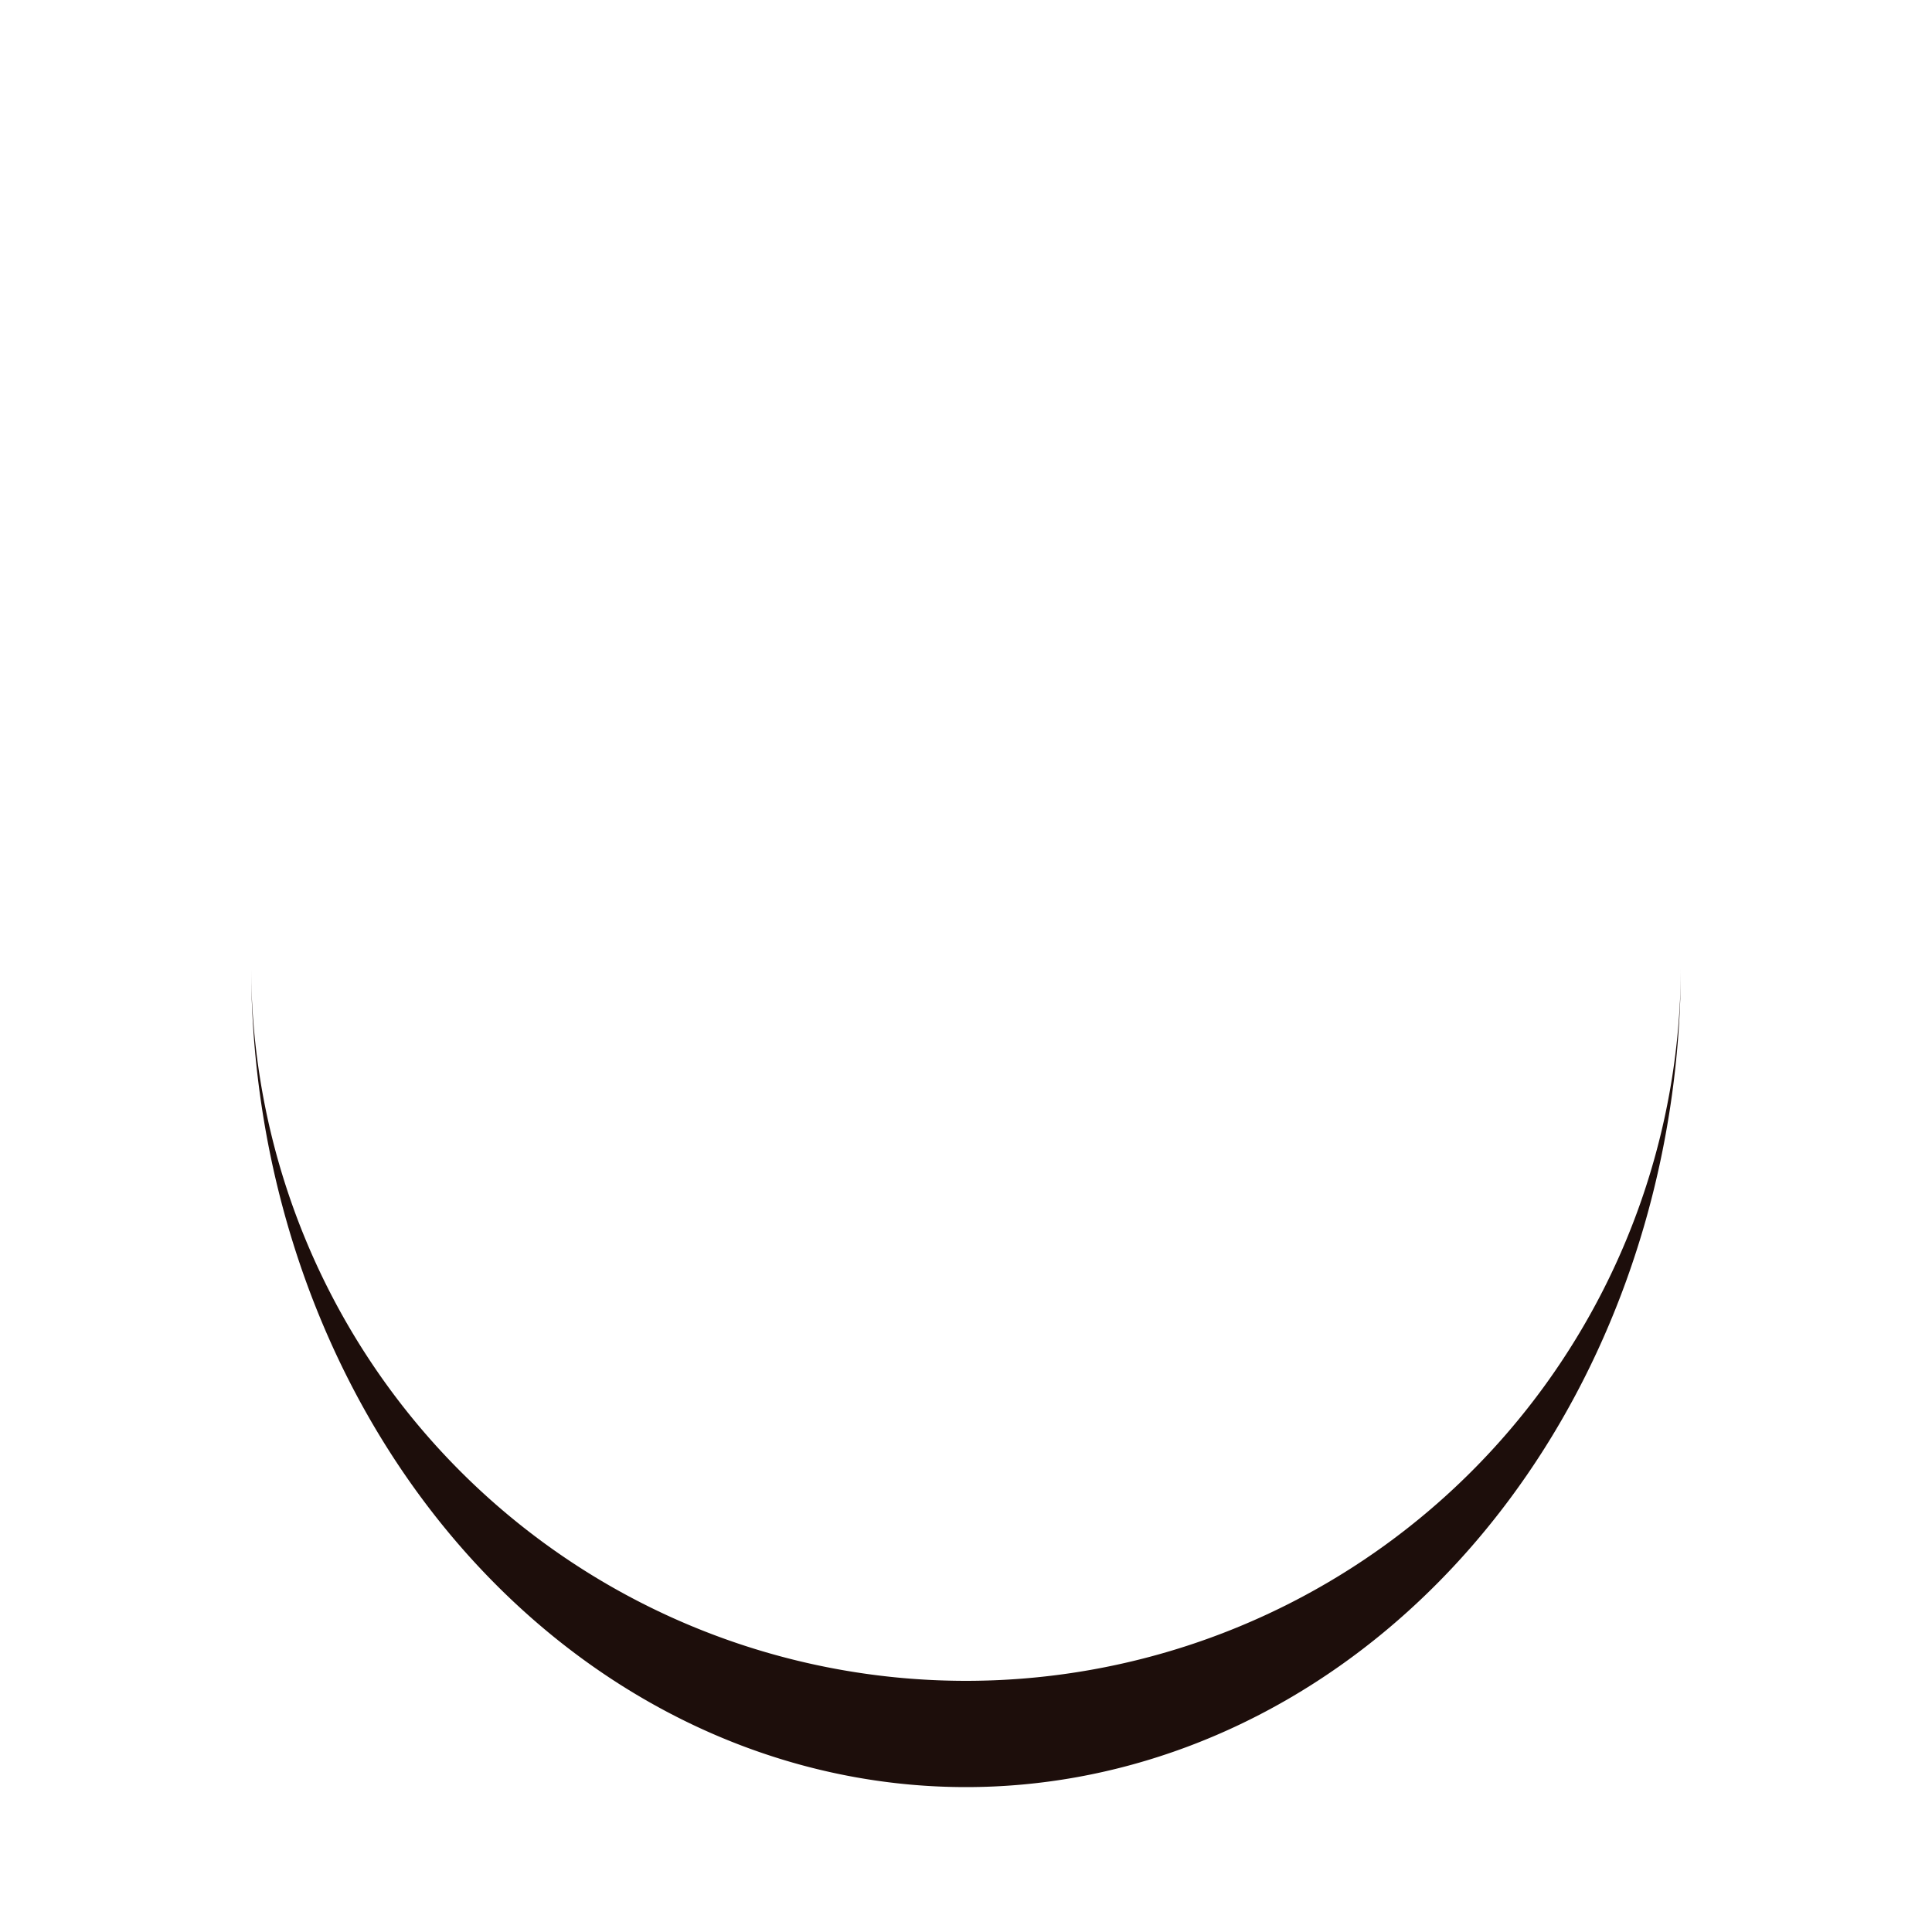 <?xml version="1.0" encoding="utf-8"?>
<svg xmlns="http://www.w3.org/2000/svg" xmlns:xlink="http://www.w3.org/1999/xlink" style="margin: auto; background: none; display: block; shape-rendering: auto;" width="111px" height="111px" viewBox="0 0 100 100" preserveAspectRatio="xMidYMid">
<path d="M13 50A37 37 0 0 0 87 50A37 42.5 0 0 1 13 50" fill="#1d0e0b" stroke="none">
  <animateTransform attributeName="transform" type="rotate" dur="0.408s" repeatCount="indefinite" keyTimes="0;1" values="0 50 52.75;360 50 52.75"></animateTransform>
</path>
<!-- [ldio] generated by https://loading.io/ --></svg>